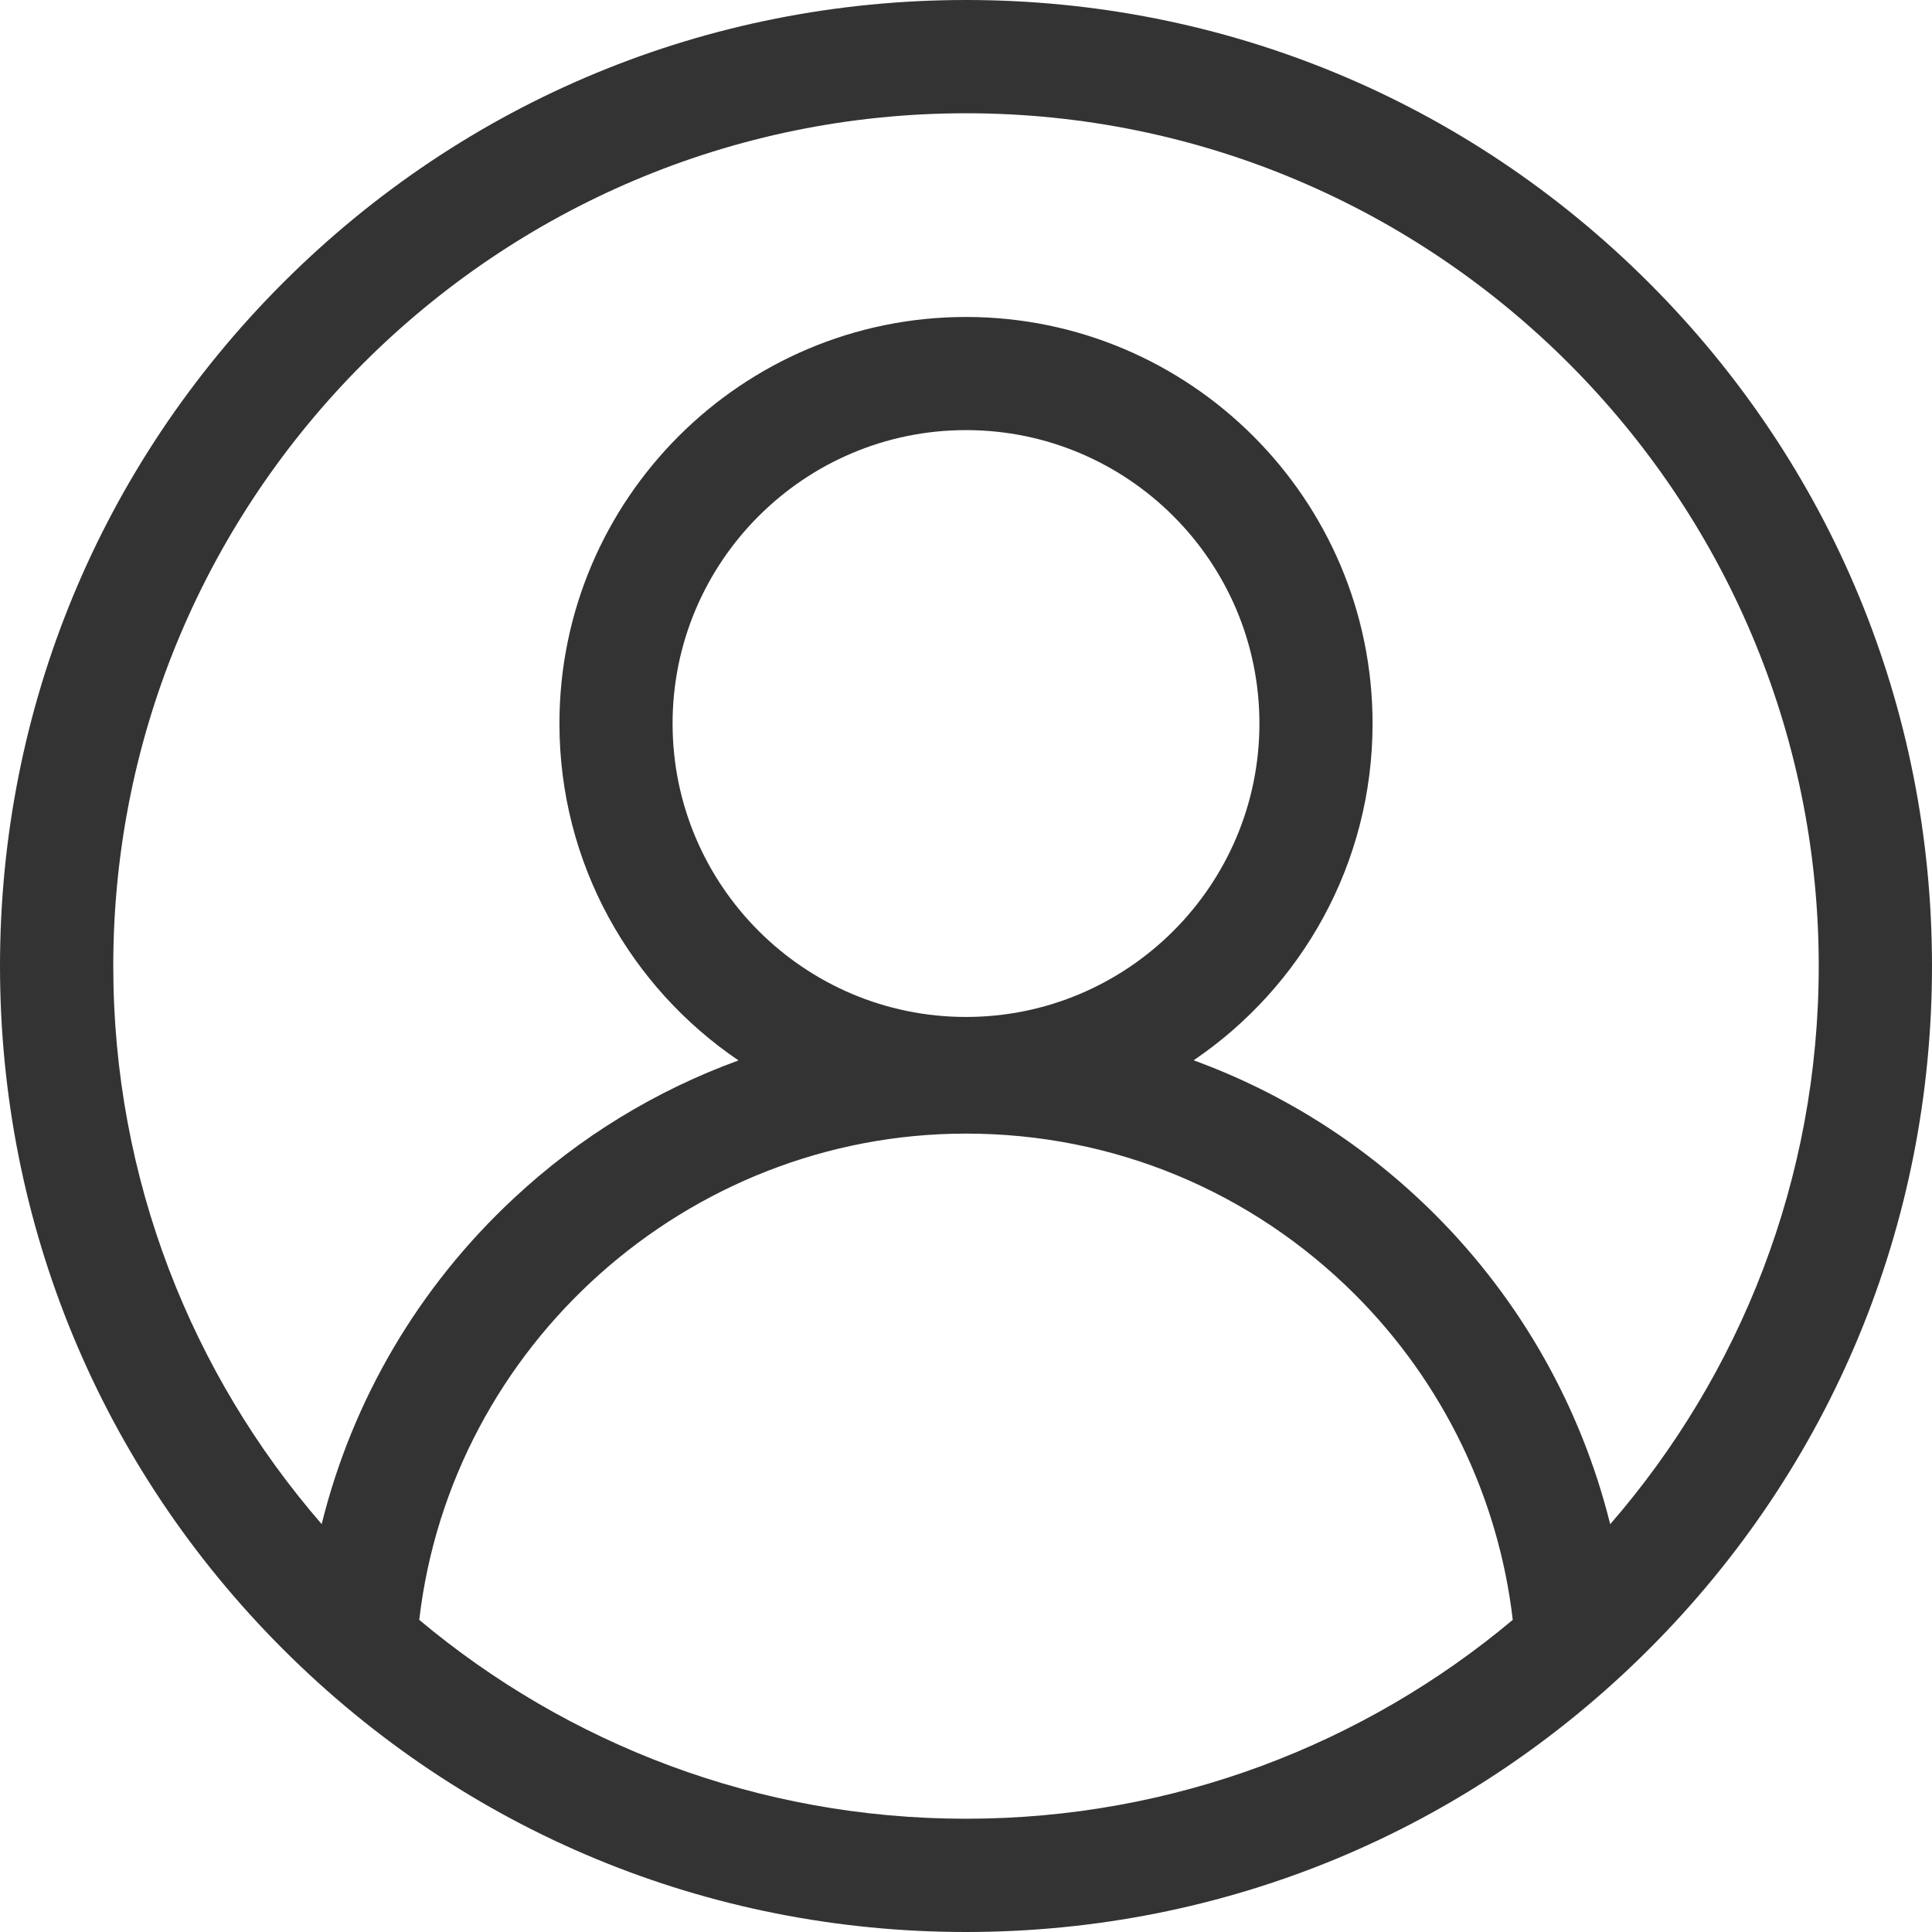 <svg width="16" height="16" viewBox="0 0 16 16" fill="none" xmlns="http://www.w3.org/2000/svg">
<path id="Vector" d="M13.657 2.343C12.146 0.832 10.137 0 8 0C5.863 0 3.854 0.832 2.343 2.343C0.832 3.854 0 5.863 0 8C0 10.137 0.832 12.146 2.343 13.657C3.854 15.168 5.863 16 8 16C10.137 16 12.146 15.168 13.657 13.657C15.168 12.146 16 10.137 16 8C16 5.863 15.168 3.854 13.657 2.343ZM3.472 13.415C3.736 11.143 5.69 9.388 8 9.388C9.218 9.388 10.362 9.862 11.224 10.723C11.951 11.451 12.41 12.401 12.528 13.415C11.301 14.443 9.722 15.062 8 15.062C6.278 15.062 4.699 14.443 3.472 13.415ZM8 8.422C6.66 8.422 5.57 7.332 5.57 5.992C5.57 4.652 6.66 3.562 8 3.562C9.34 3.562 10.43 4.652 10.43 5.992C10.43 7.332 9.34 8.422 8 8.422ZM13.335 12.623C13.096 11.66 12.598 10.772 11.886 10.06C11.31 9.484 10.629 9.052 9.885 8.781C10.779 8.175 11.367 7.151 11.367 5.992C11.367 4.136 9.857 2.625 8 2.625C6.143 2.625 4.633 4.136 4.633 5.992C4.633 7.152 5.222 8.176 6.116 8.782C5.432 9.031 4.799 9.416 4.255 9.924C3.466 10.658 2.918 11.595 2.664 12.622C1.589 11.383 0.938 9.766 0.938 8C0.938 4.106 4.106 0.938 8 0.938C11.894 0.938 15.062 4.106 15.062 8C15.062 9.766 14.411 11.383 13.335 12.623Z" fill="#333333"/>
</svg>
